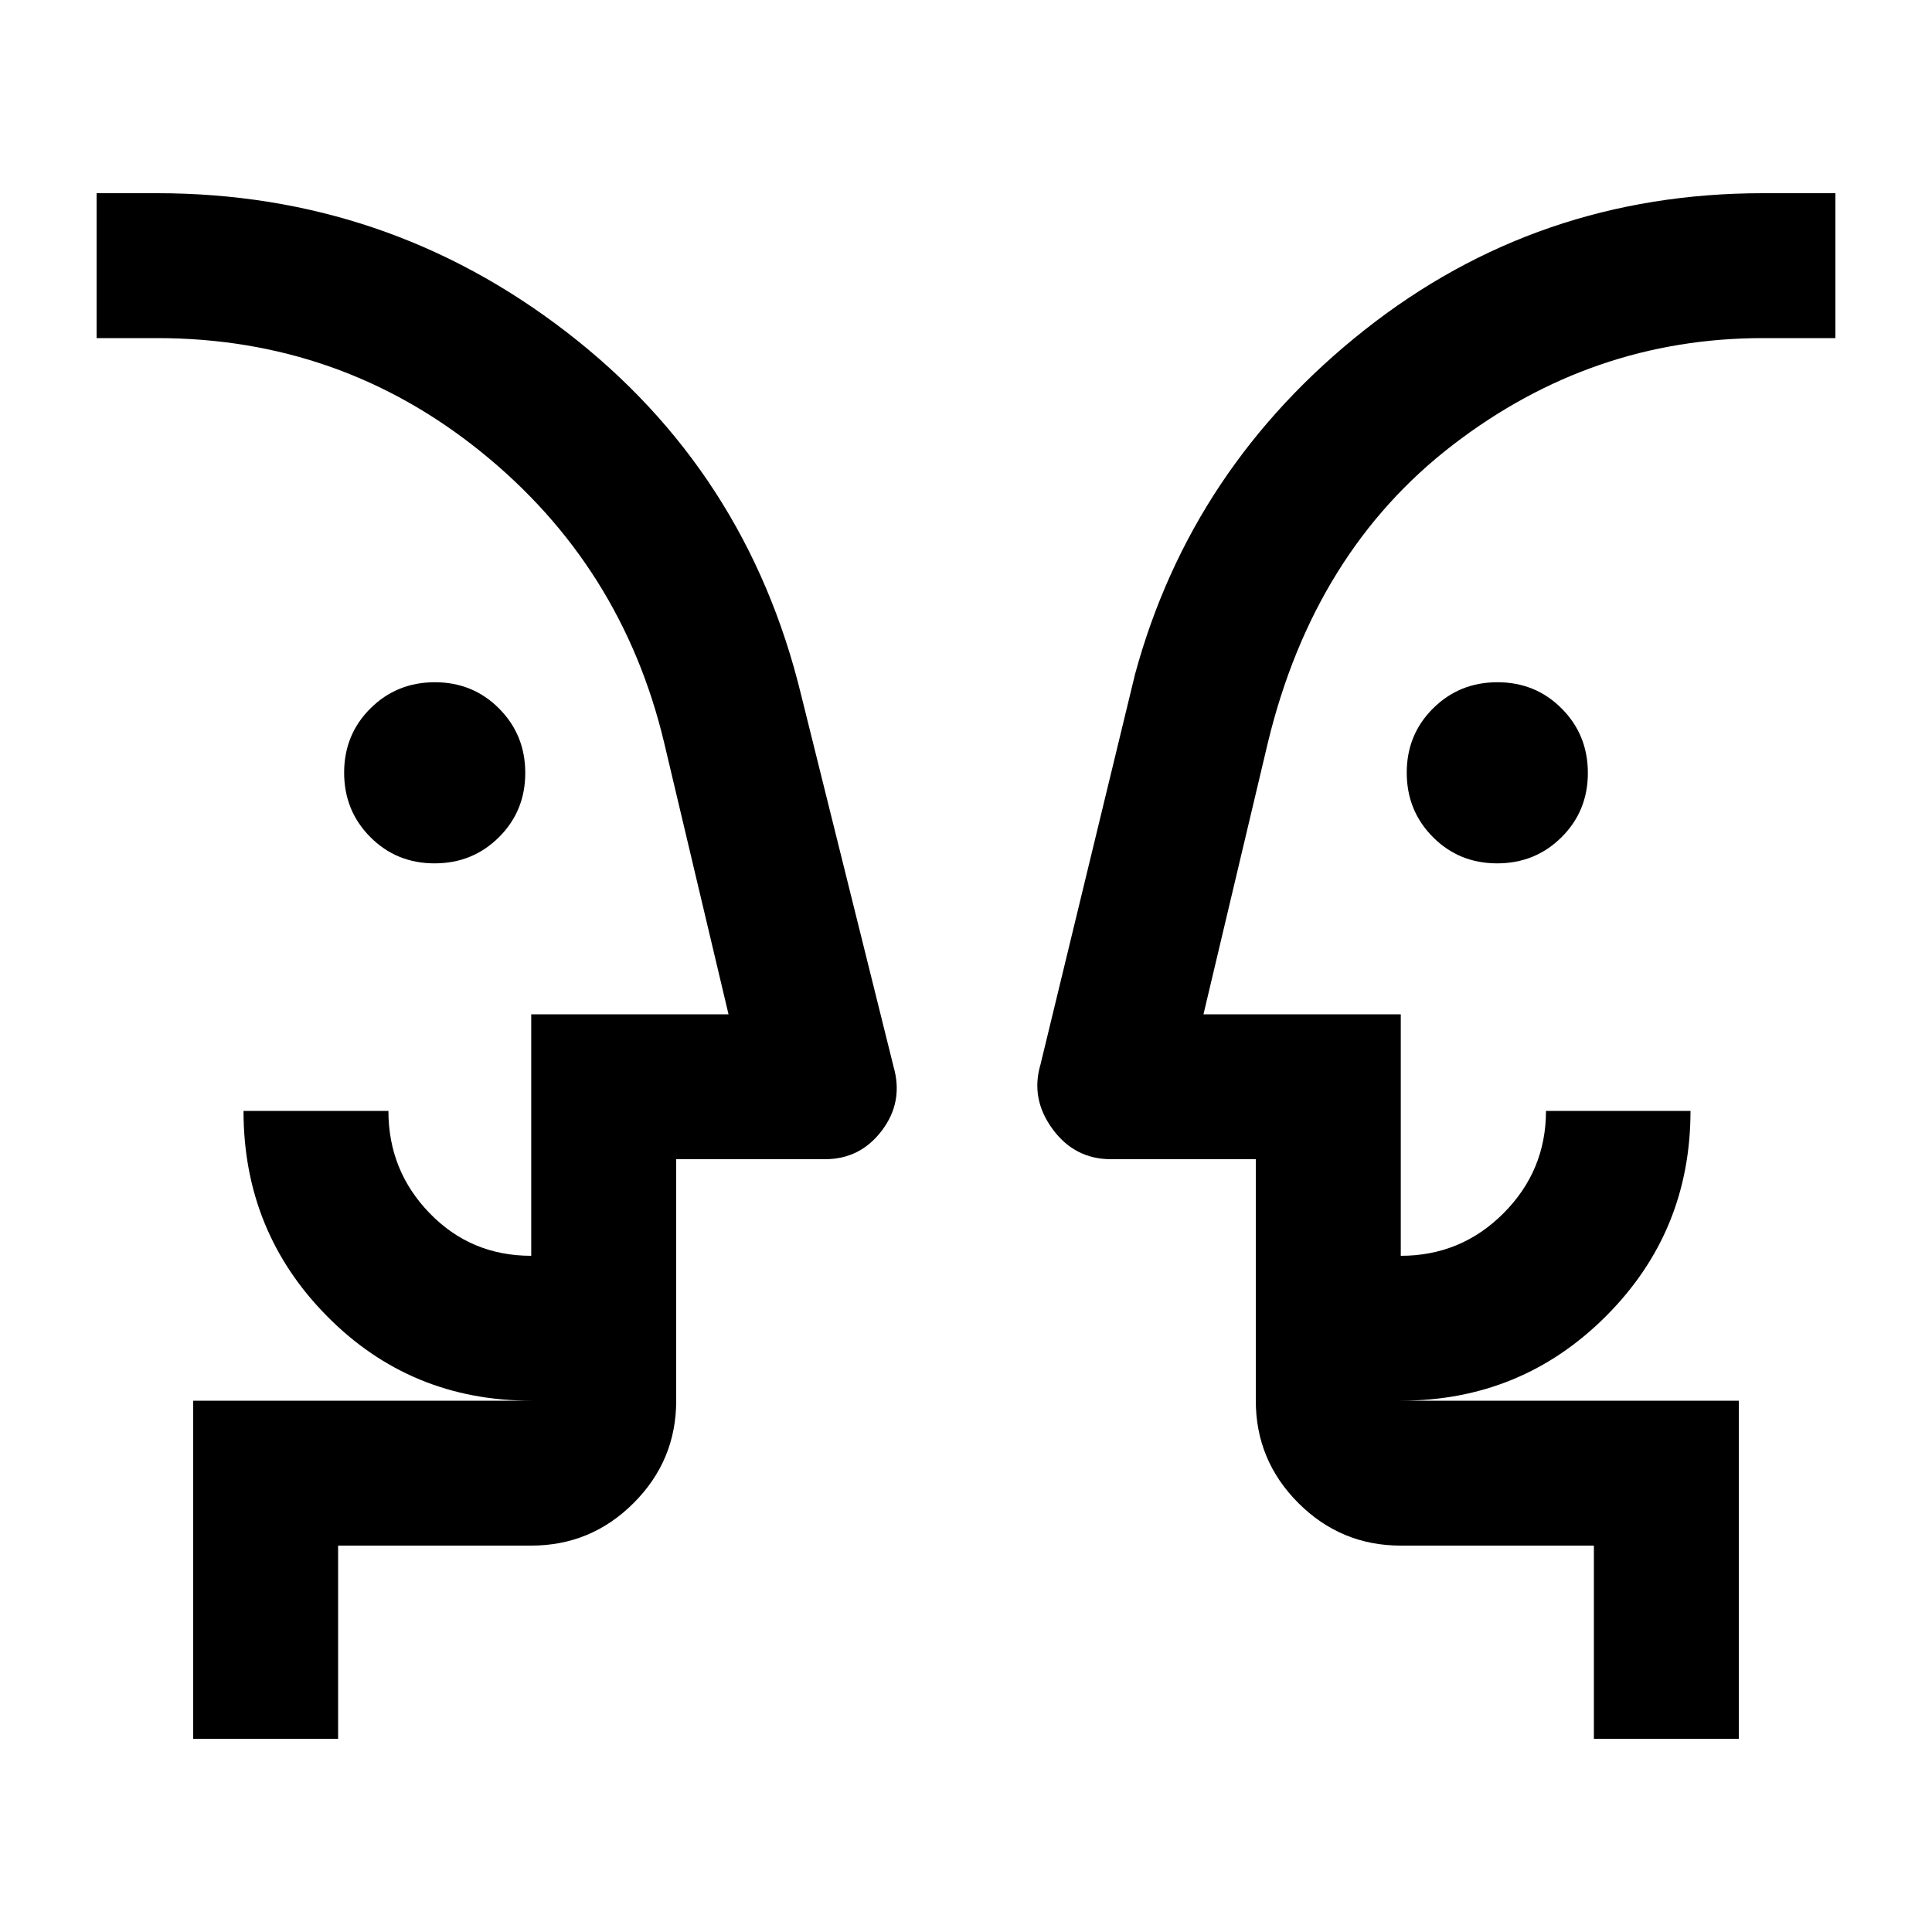 <svg xmlns="http://www.w3.org/2000/svg" height="20" viewBox="0 -960 960 960" width="20"><path d="M215.93-531Q197-531 184-544.07t-13-32Q171-595 184.07-608t32-13Q235-621 248-607.93t13 32Q261-557 247.93-544t-32 13Zm528 0Q725-531 712-544.07t-13-32Q699-595 712.07-608t32-13Q763-621 776-607.93t13 32Q789-557 775.93-544t-32 13ZM78-444Zm834 0ZM168-96H96v-168h168q-60 0-101.5-42T121-408h72q0 29.7 20.5 50.85Q234-336 263.96-336v-120H362l-32-135q-21-88-91-144.5T78-792H48v-72h30q114 0 203.5 69T398-615l46 185q5 17.48-5.78 31.74Q427.44-384 410-384h-74v120q0 29.7-21.15 50.85Q293.7-192 264-192h-96v96Zm696 0h-72v-96h-96q-29.7 0-50.85-21.15Q624-234.3 624-264v-120h-72q-18 0-29-15t-6-32l47-194q28-103 114-171t198-68h36v72h-36q-85 0-154 53t-92 148l-32 135h98.04v120q29.96 0 51.05-21.15 21.1-21.15 21.1-50.85H840q0 60-42 102t-102 42h168v168ZM336-264v-72 72Zm288 0v-72 72Z"/></svg>